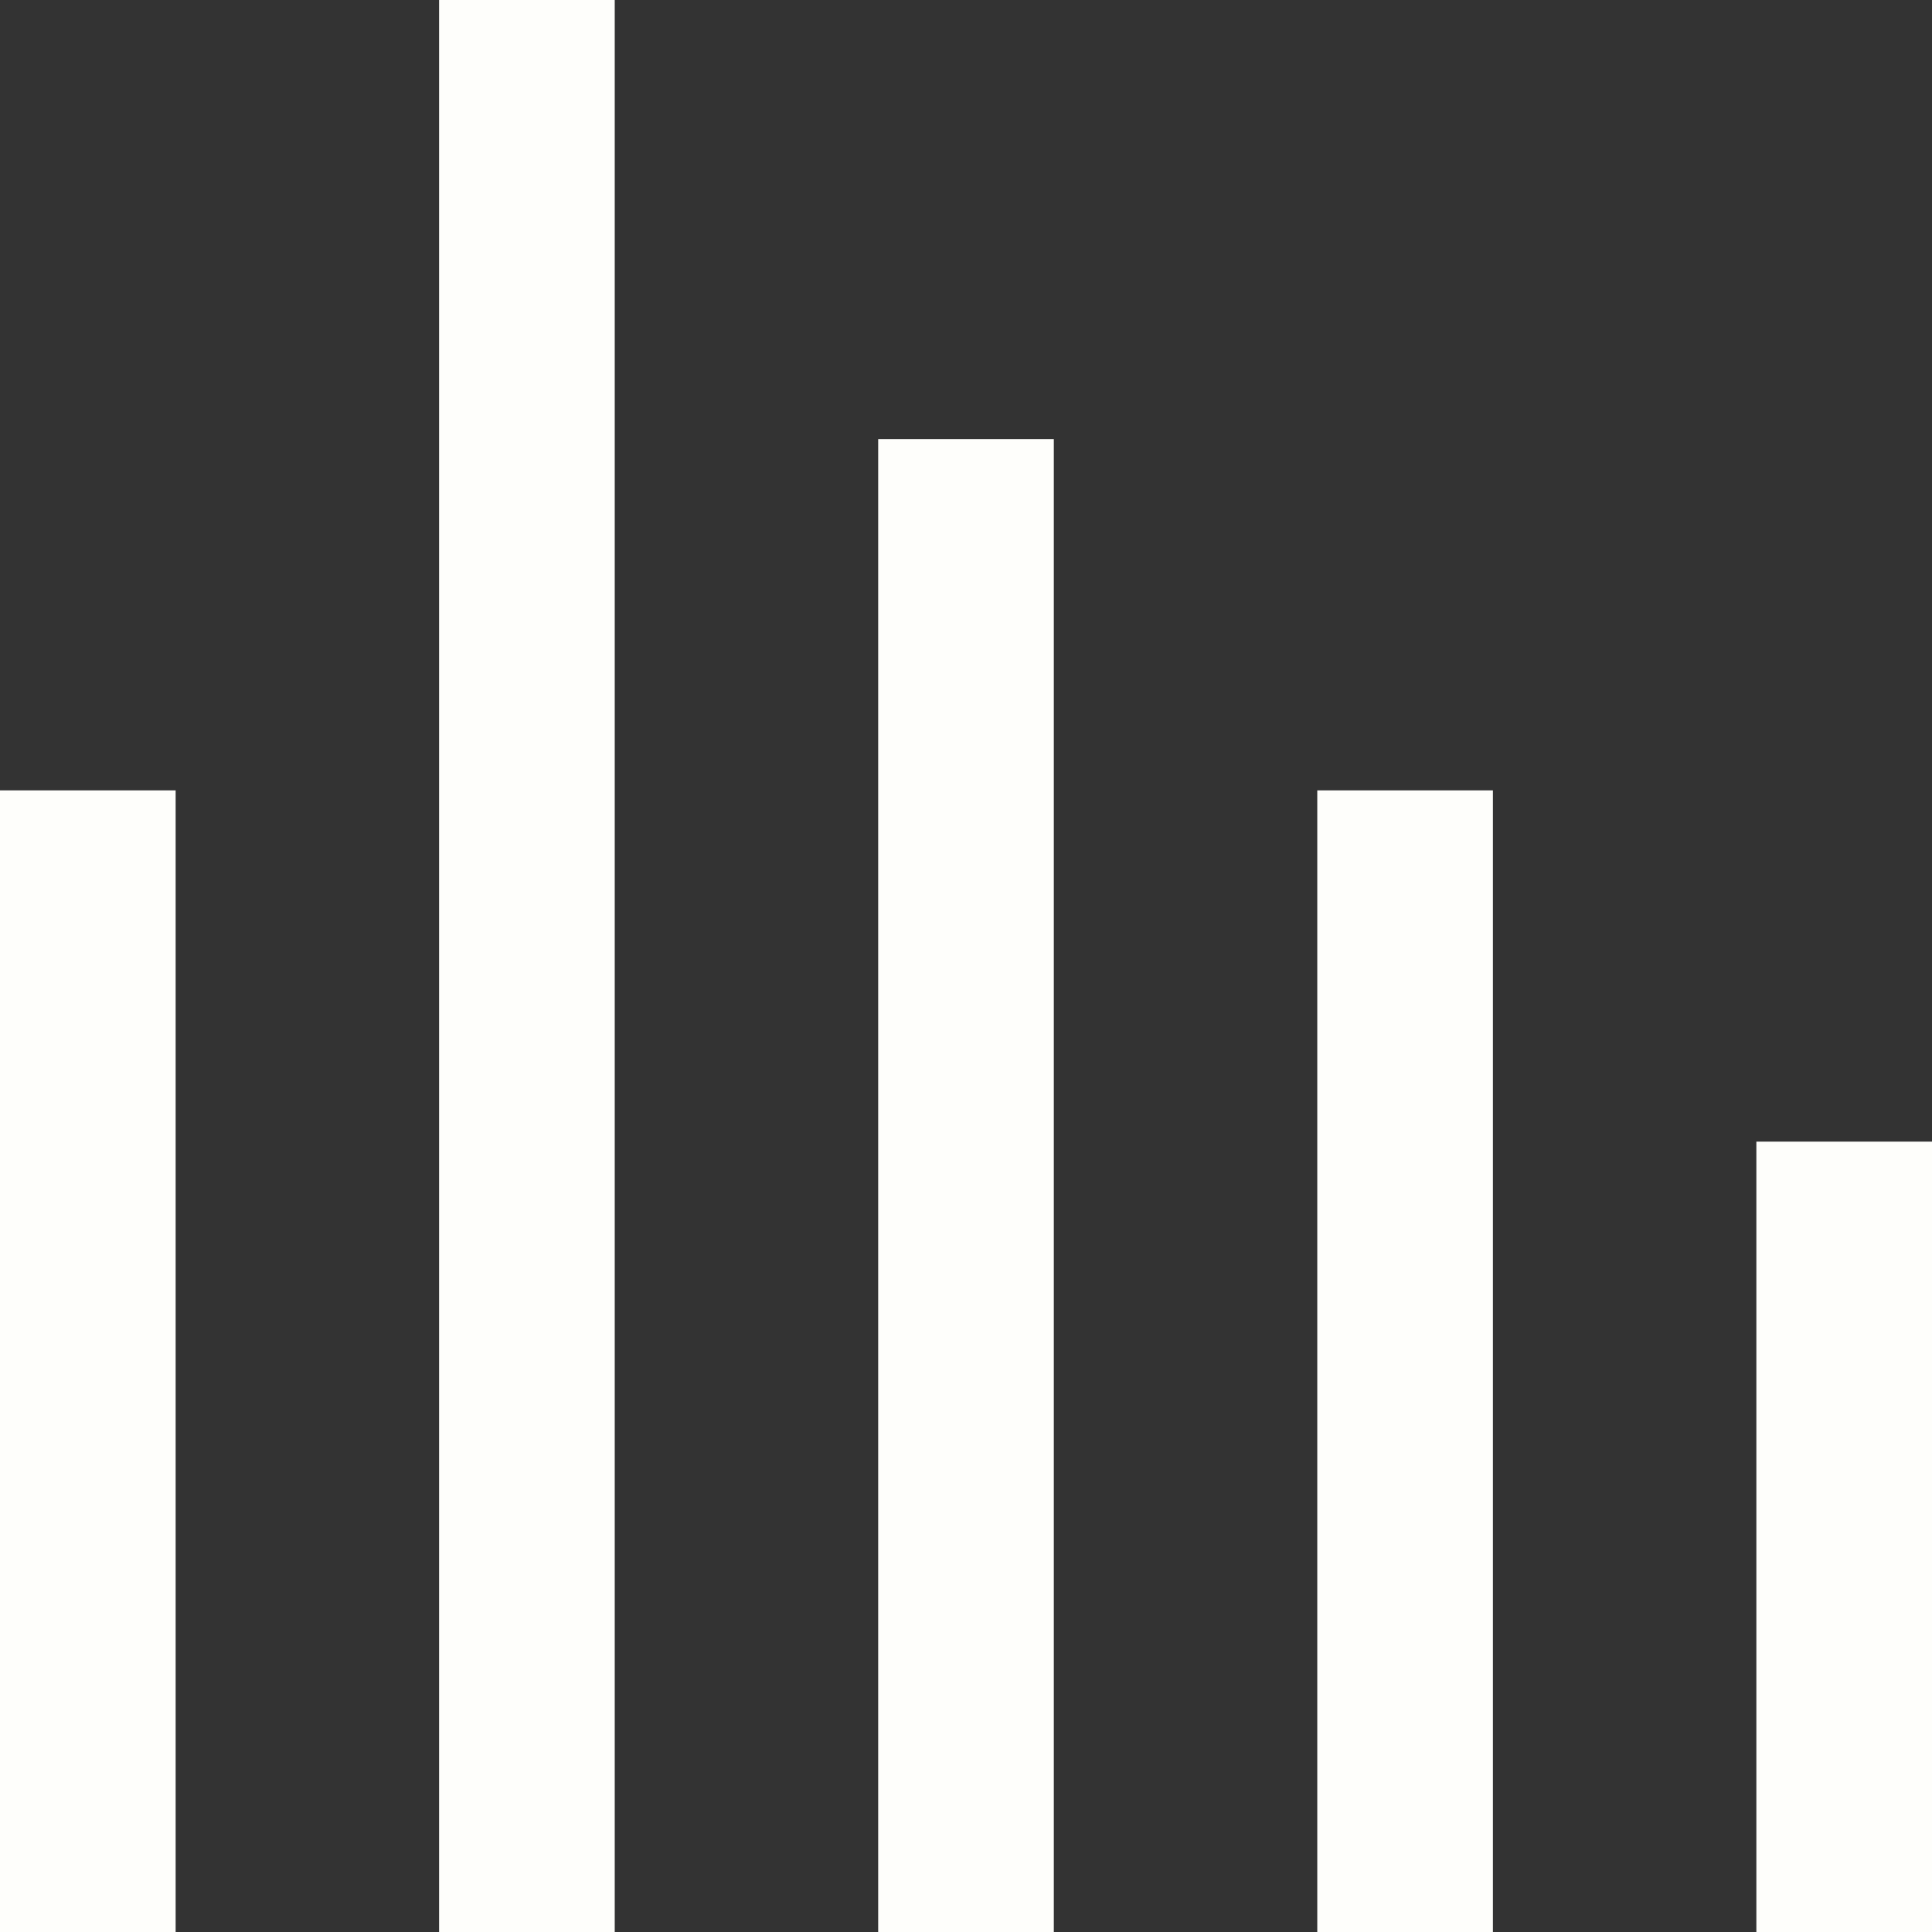<svg width="22" height="22" viewBox="0 0 22 22" fill="none" xmlns="http://www.w3.org/2000/svg">
<rect x="0" y="0" width="22" height="22" fill="#333333" stroke="none"/>
<rect y="9" width="2" height="13" fill="#FEFEFB"/>
<rect x="15" y="9" width="2" height="13" fill="#FEFEFB"/>
<rect x="20" y="13" width="2" height="9" fill="#FEFEFB"/>
<rect x="10" y="5" width="2" height="17" fill="#FEFEFB"/>
<rect x="5" width="2" height="22" fill="#FEFEFB"/>
</svg>
